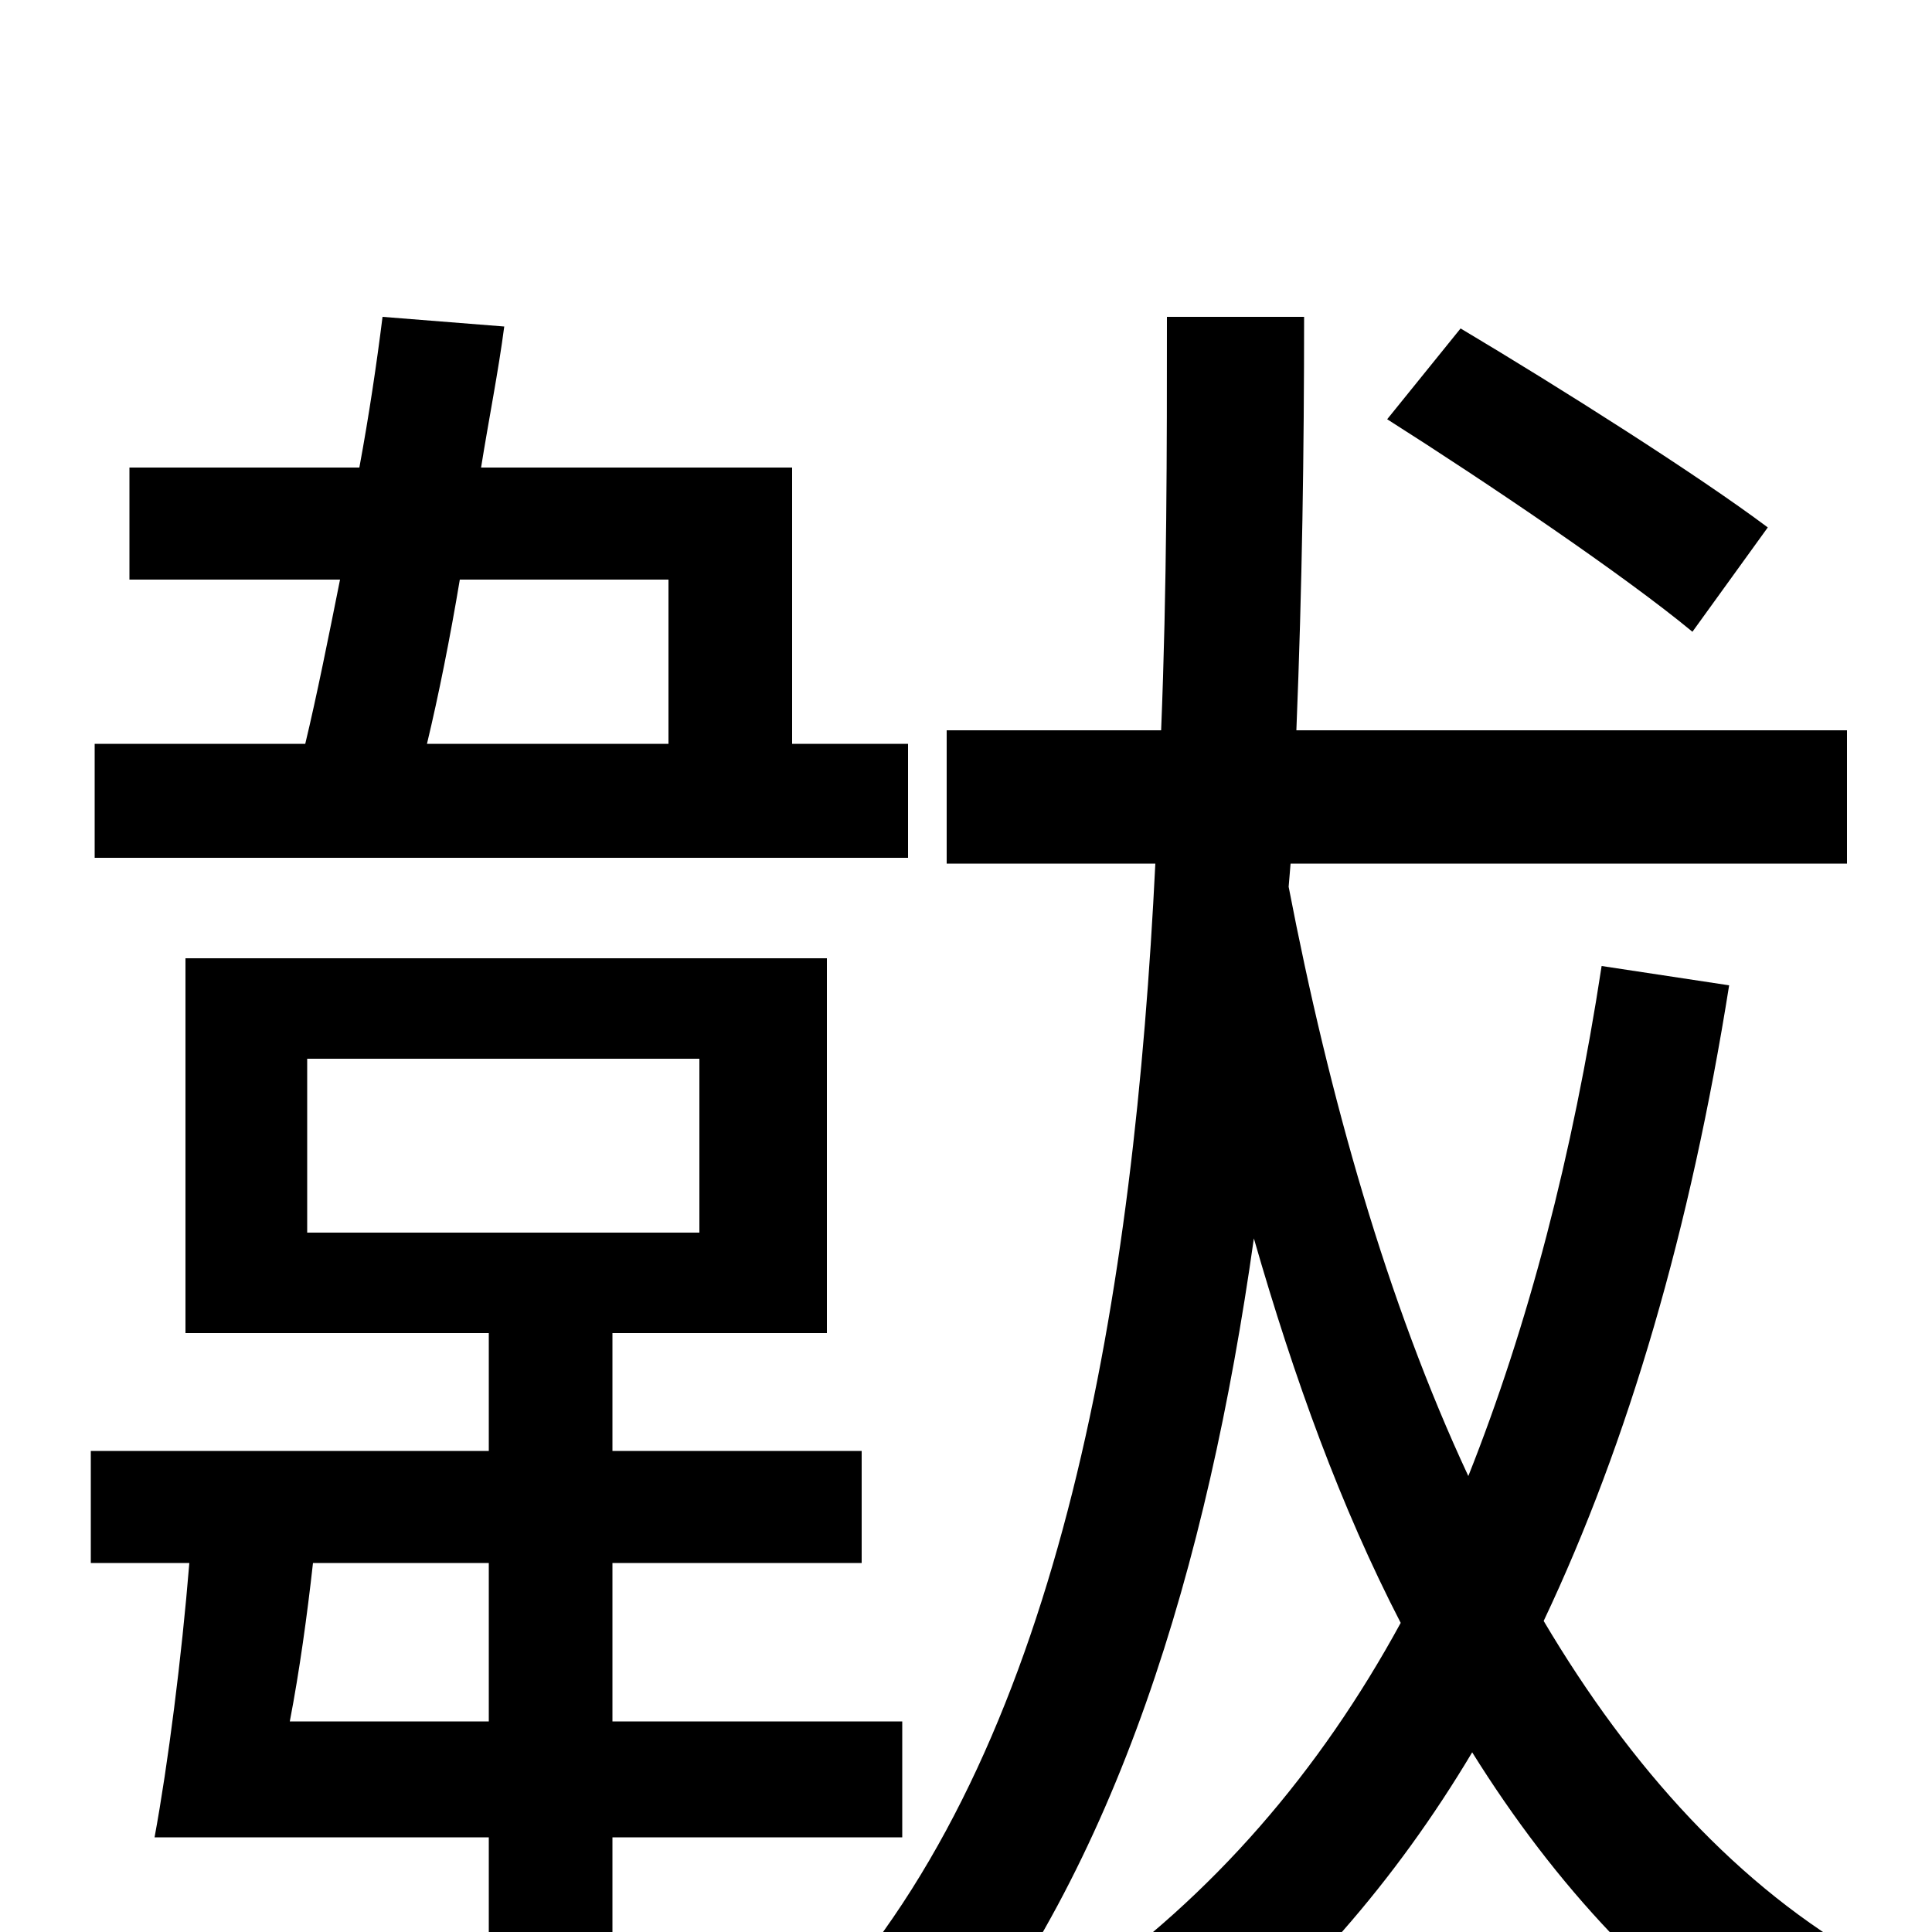<svg xmlns="http://www.w3.org/2000/svg" viewBox="0 -1000 1000 1000">
	<path fill="#000000" d="M915 -727C879 -754 808 -799 756 -830L718 -783C770 -750 841 -702 876 -673ZM346 -700V-615H221C227 -640 233 -670 238 -700ZM470 -615H410V-758H249C253 -783 258 -808 261 -831L198 -836C195 -812 191 -785 186 -758H67V-700H176C170 -670 164 -640 158 -615H49V-556H470ZM150 -109C155 -135 159 -164 162 -191H253V-109ZM159 -452H362V-362H159ZM467 -49V-109H317V-191H446V-249H317V-310H428V-504H96V-310H253V-249H47V-191H98C94 -142 87 -87 80 -49H253V76H317V-49ZM829 -500C814 -402 791 -314 760 -236C718 -326 688 -432 667 -541L668 -553H956V-622H671C674 -696 675 -767 675 -836H604C604 -768 604 -696 601 -622H490V-553H598C587 -330 550 -103 431 33C450 43 475 62 487 77C578 -33 625 -189 649 -359C670 -286 694 -220 725 -160C683 -83 628 -19 558 30C574 42 602 65 613 77C673 30 722 -26 762 -93C805 -24 858 33 920 72C931 55 953 29 968 15C900 -23 844 -85 799 -161C843 -254 875 -364 895 -490Z"/>
</svg>